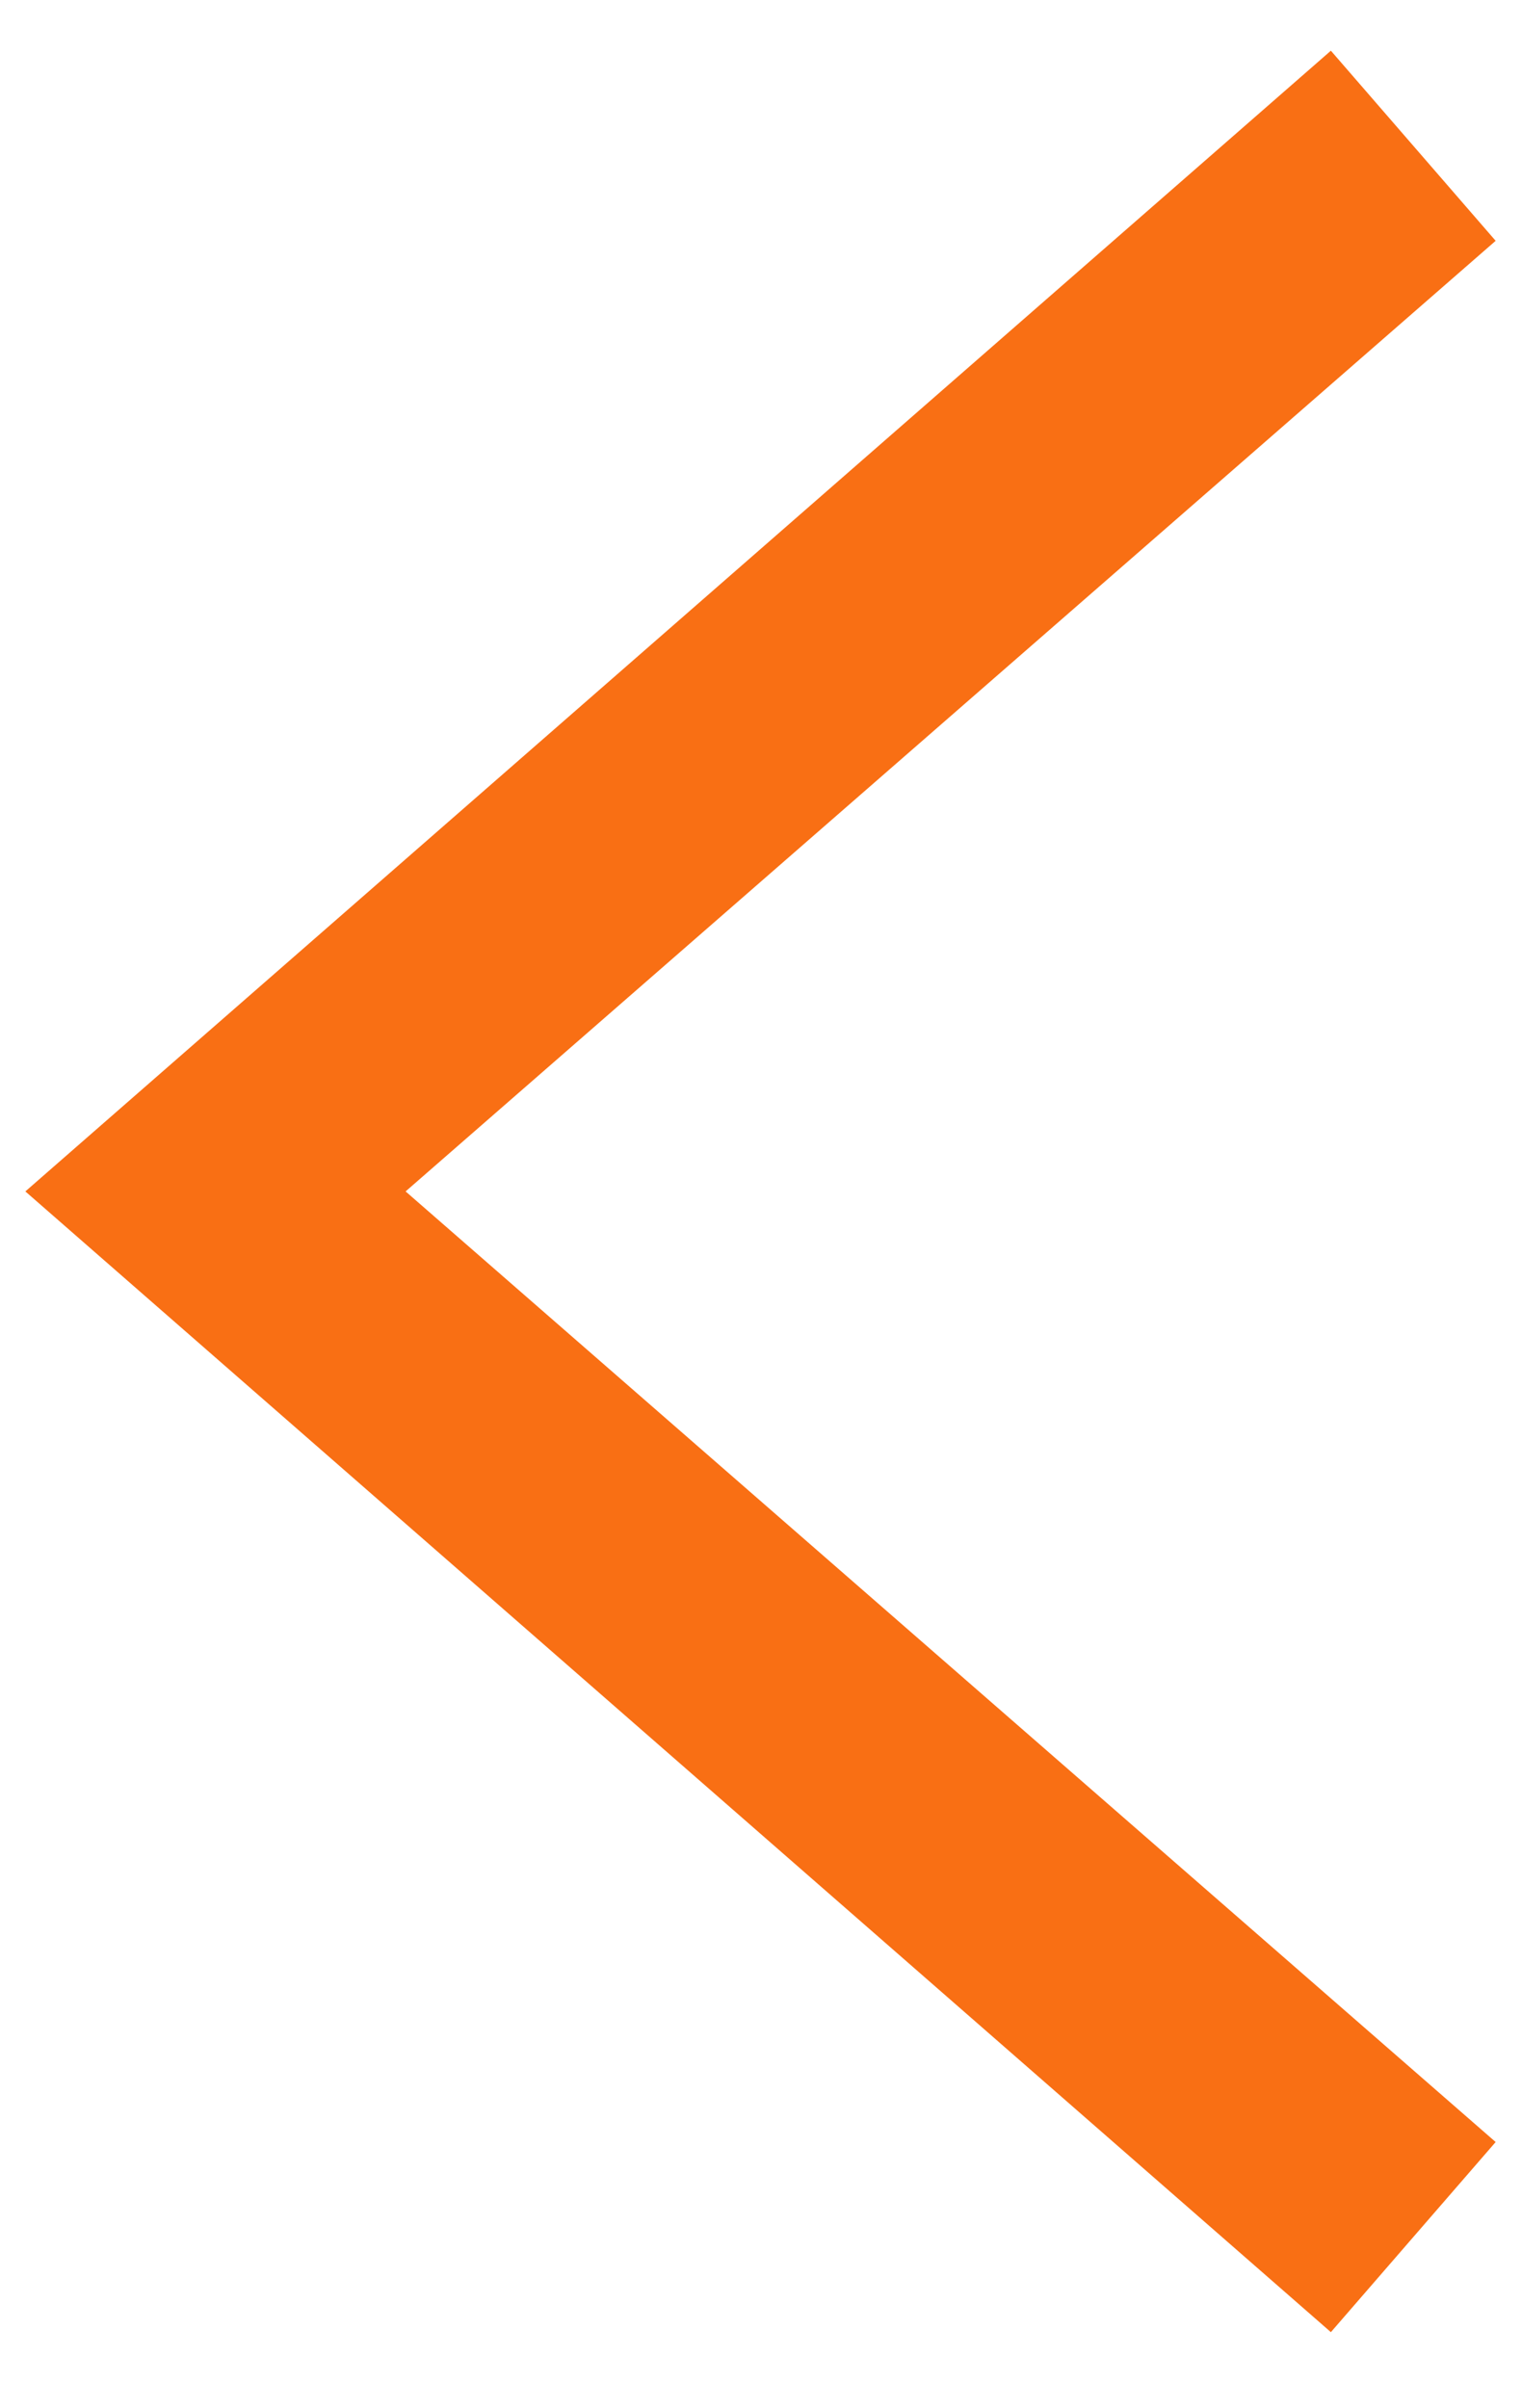 <?xml version="1.0" encoding="utf-8"?>
<!-- Generator: Adobe Illustrator 22.1.0, SVG Export Plug-In . SVG Version: 6.00 Build 0)  -->
<svg version="1.1" id="Layer_1" xmlns="http://www.w3.org/2000/svg" xmlns:xlink="http://www.w3.org/1999/xlink" x="0px" y="0px"
	 viewBox="0 0 12 19" style="enable-background:new 0 0 12 19;" xml:space="preserve">
<style type="text/css">
	.st0{fill:#F96F14;}
</style>
<g>
	<polygon class="st0" points="10.5,18.4 0.2,9.4 10.5,0.4 11.8,1.9 3.2,9.4 11.8,16.9 	"/>
</g>
</svg>
